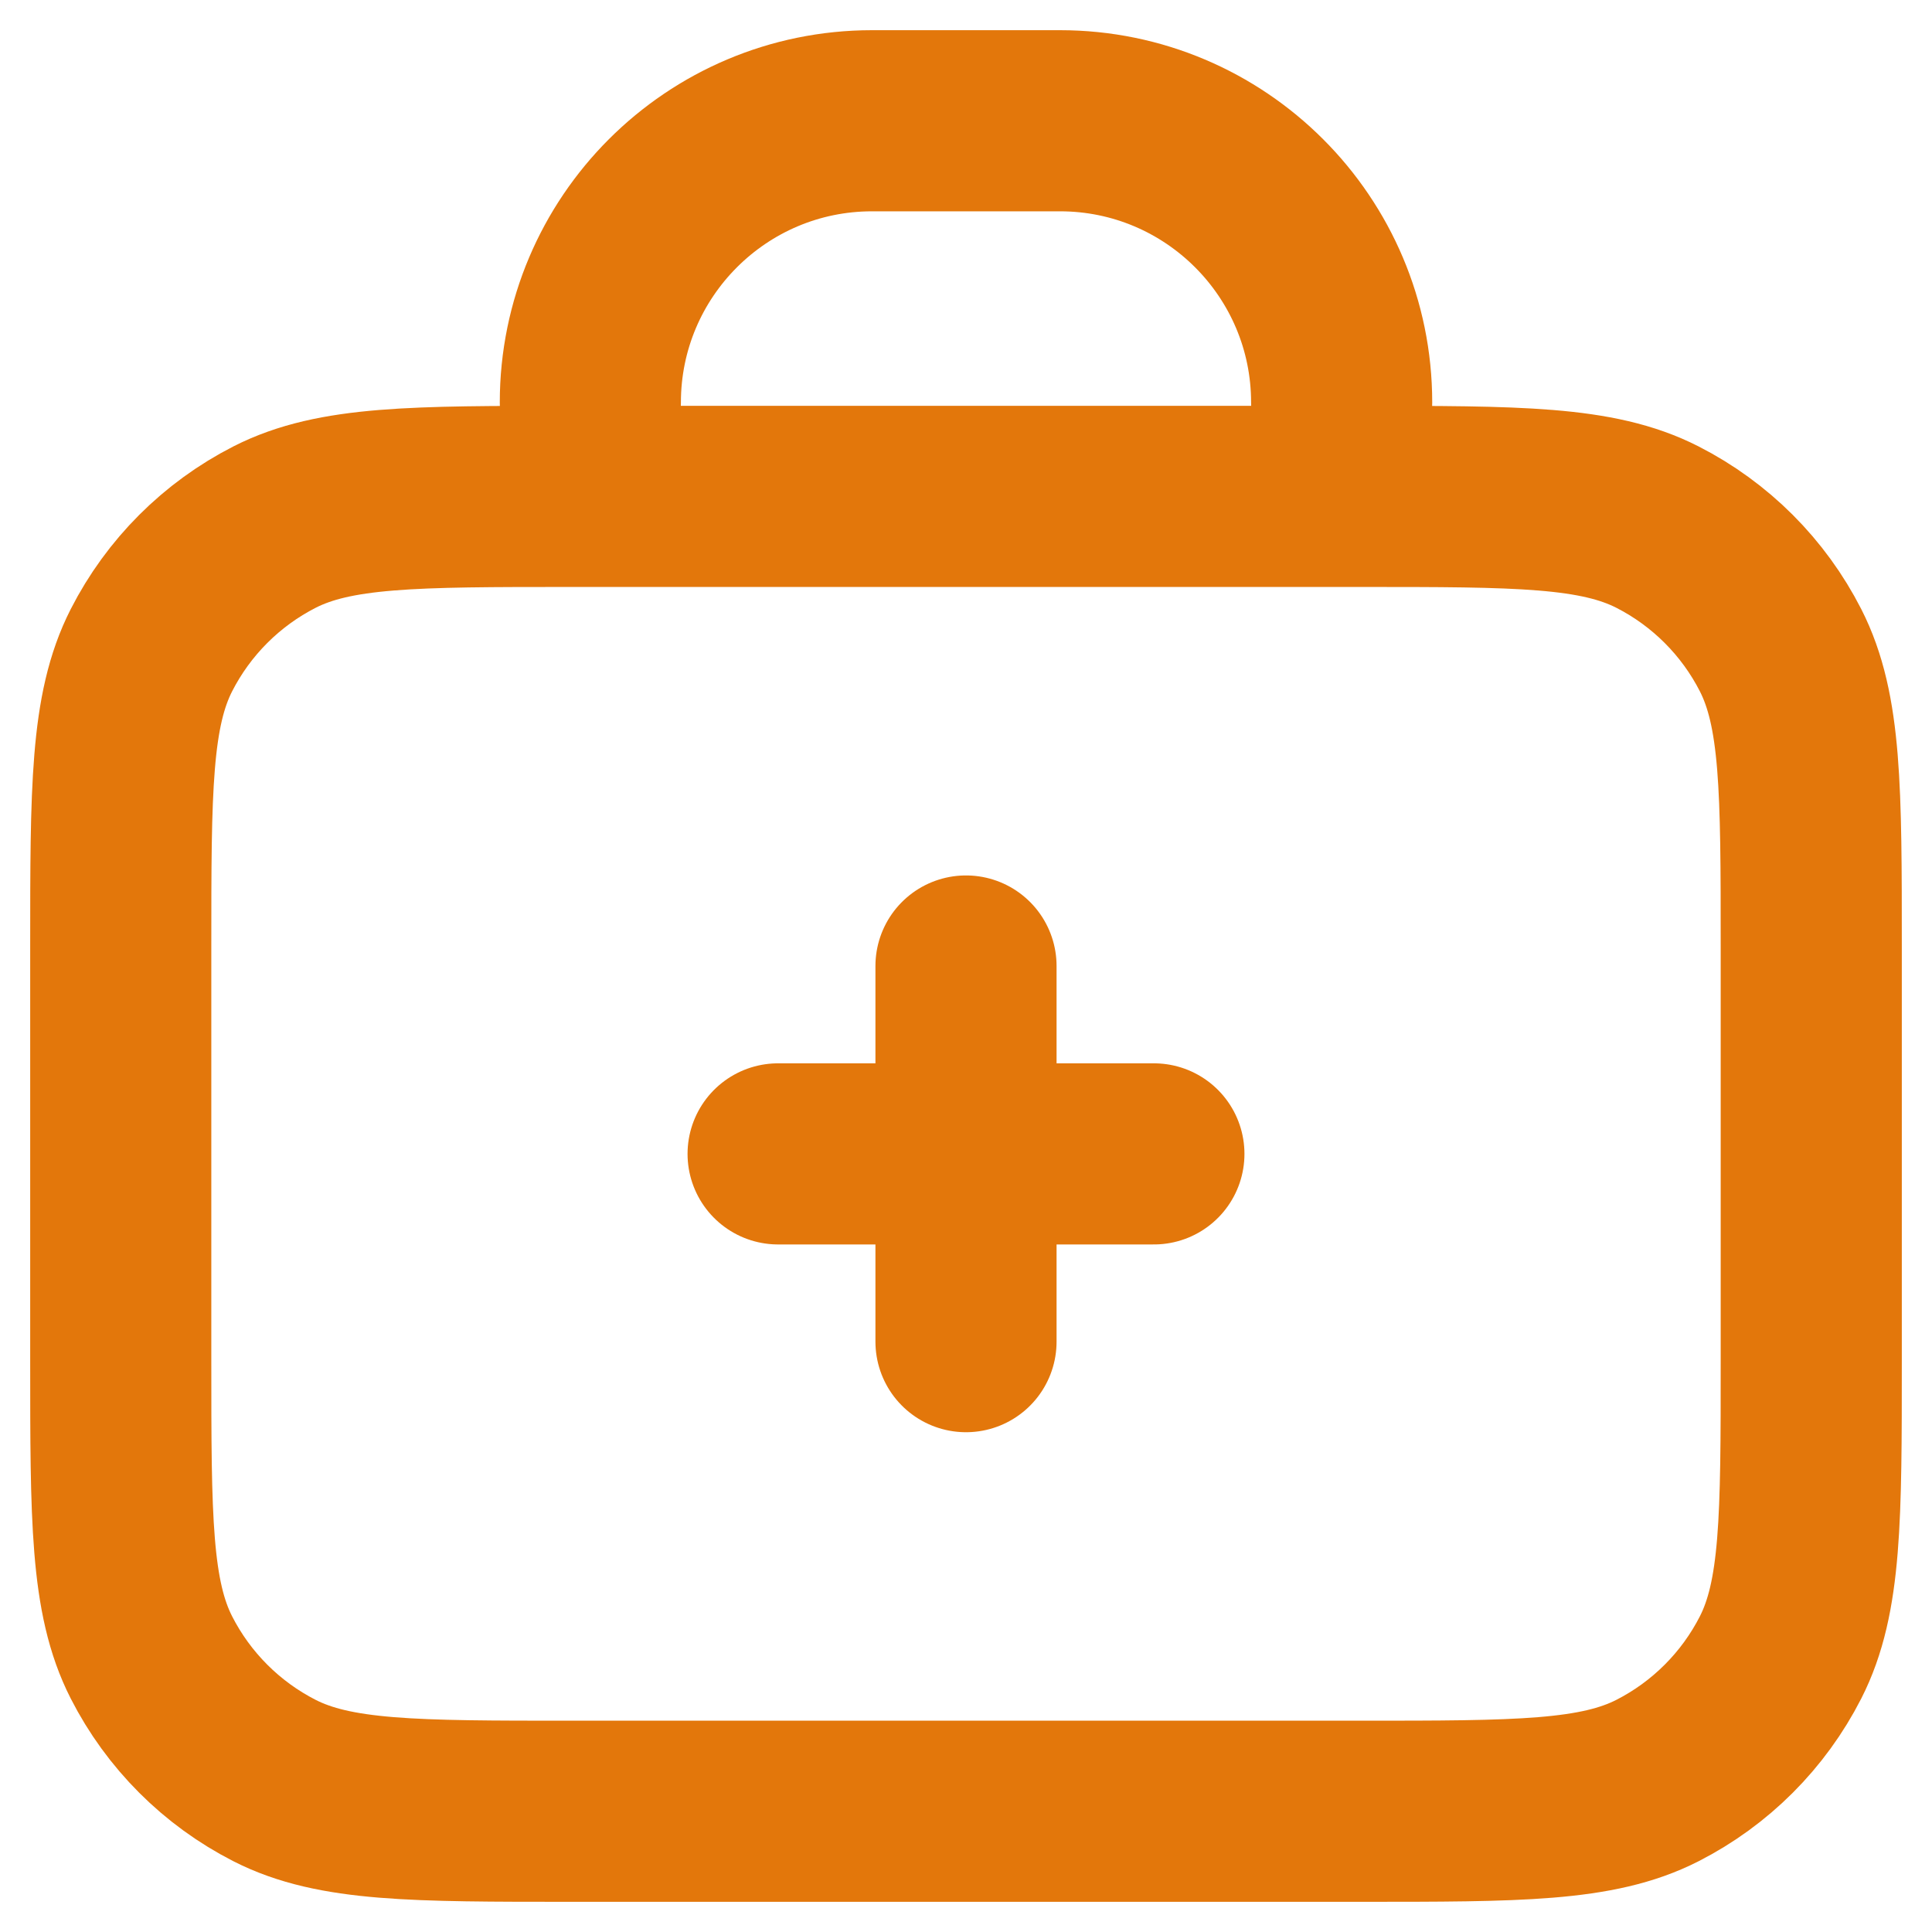 <svg width="16" height="16" viewBox="0 0 16 16" fill="none" xmlns="http://www.w3.org/2000/svg">
<path d="M11.111 3.333C11.111 2.045 10.066 1 8.778 1H7.222C5.934 1 4.889 2.045 4.889 3.333M6.444 9.556H9.556M8 8V11.111M4.733 15H11.267C12.573 15 13.227 15 13.726 14.746C14.165 14.522 14.522 14.165 14.746 13.726C15 13.227 15 12.573 15 11.267V7.844C15 6.538 15 5.884 14.746 5.385C14.522 4.946 14.165 4.589 13.726 4.365C13.227 4.111 12.573 4.111 11.267 4.111H4.733C3.427 4.111 2.773 4.111 2.274 4.365C1.835 4.589 1.478 4.946 1.254 5.385C1 5.884 1 6.538 1 7.844V11.267C1 12.573 1 13.227 1.254 13.726C1.478 14.165 1.835 14.522 2.274 14.746C2.773 15 3.427 15 4.733 15Z" stroke="#E3770B" stroke-width="1.5" stroke-linecap="round" stroke-linejoin="round"/>
</svg>
